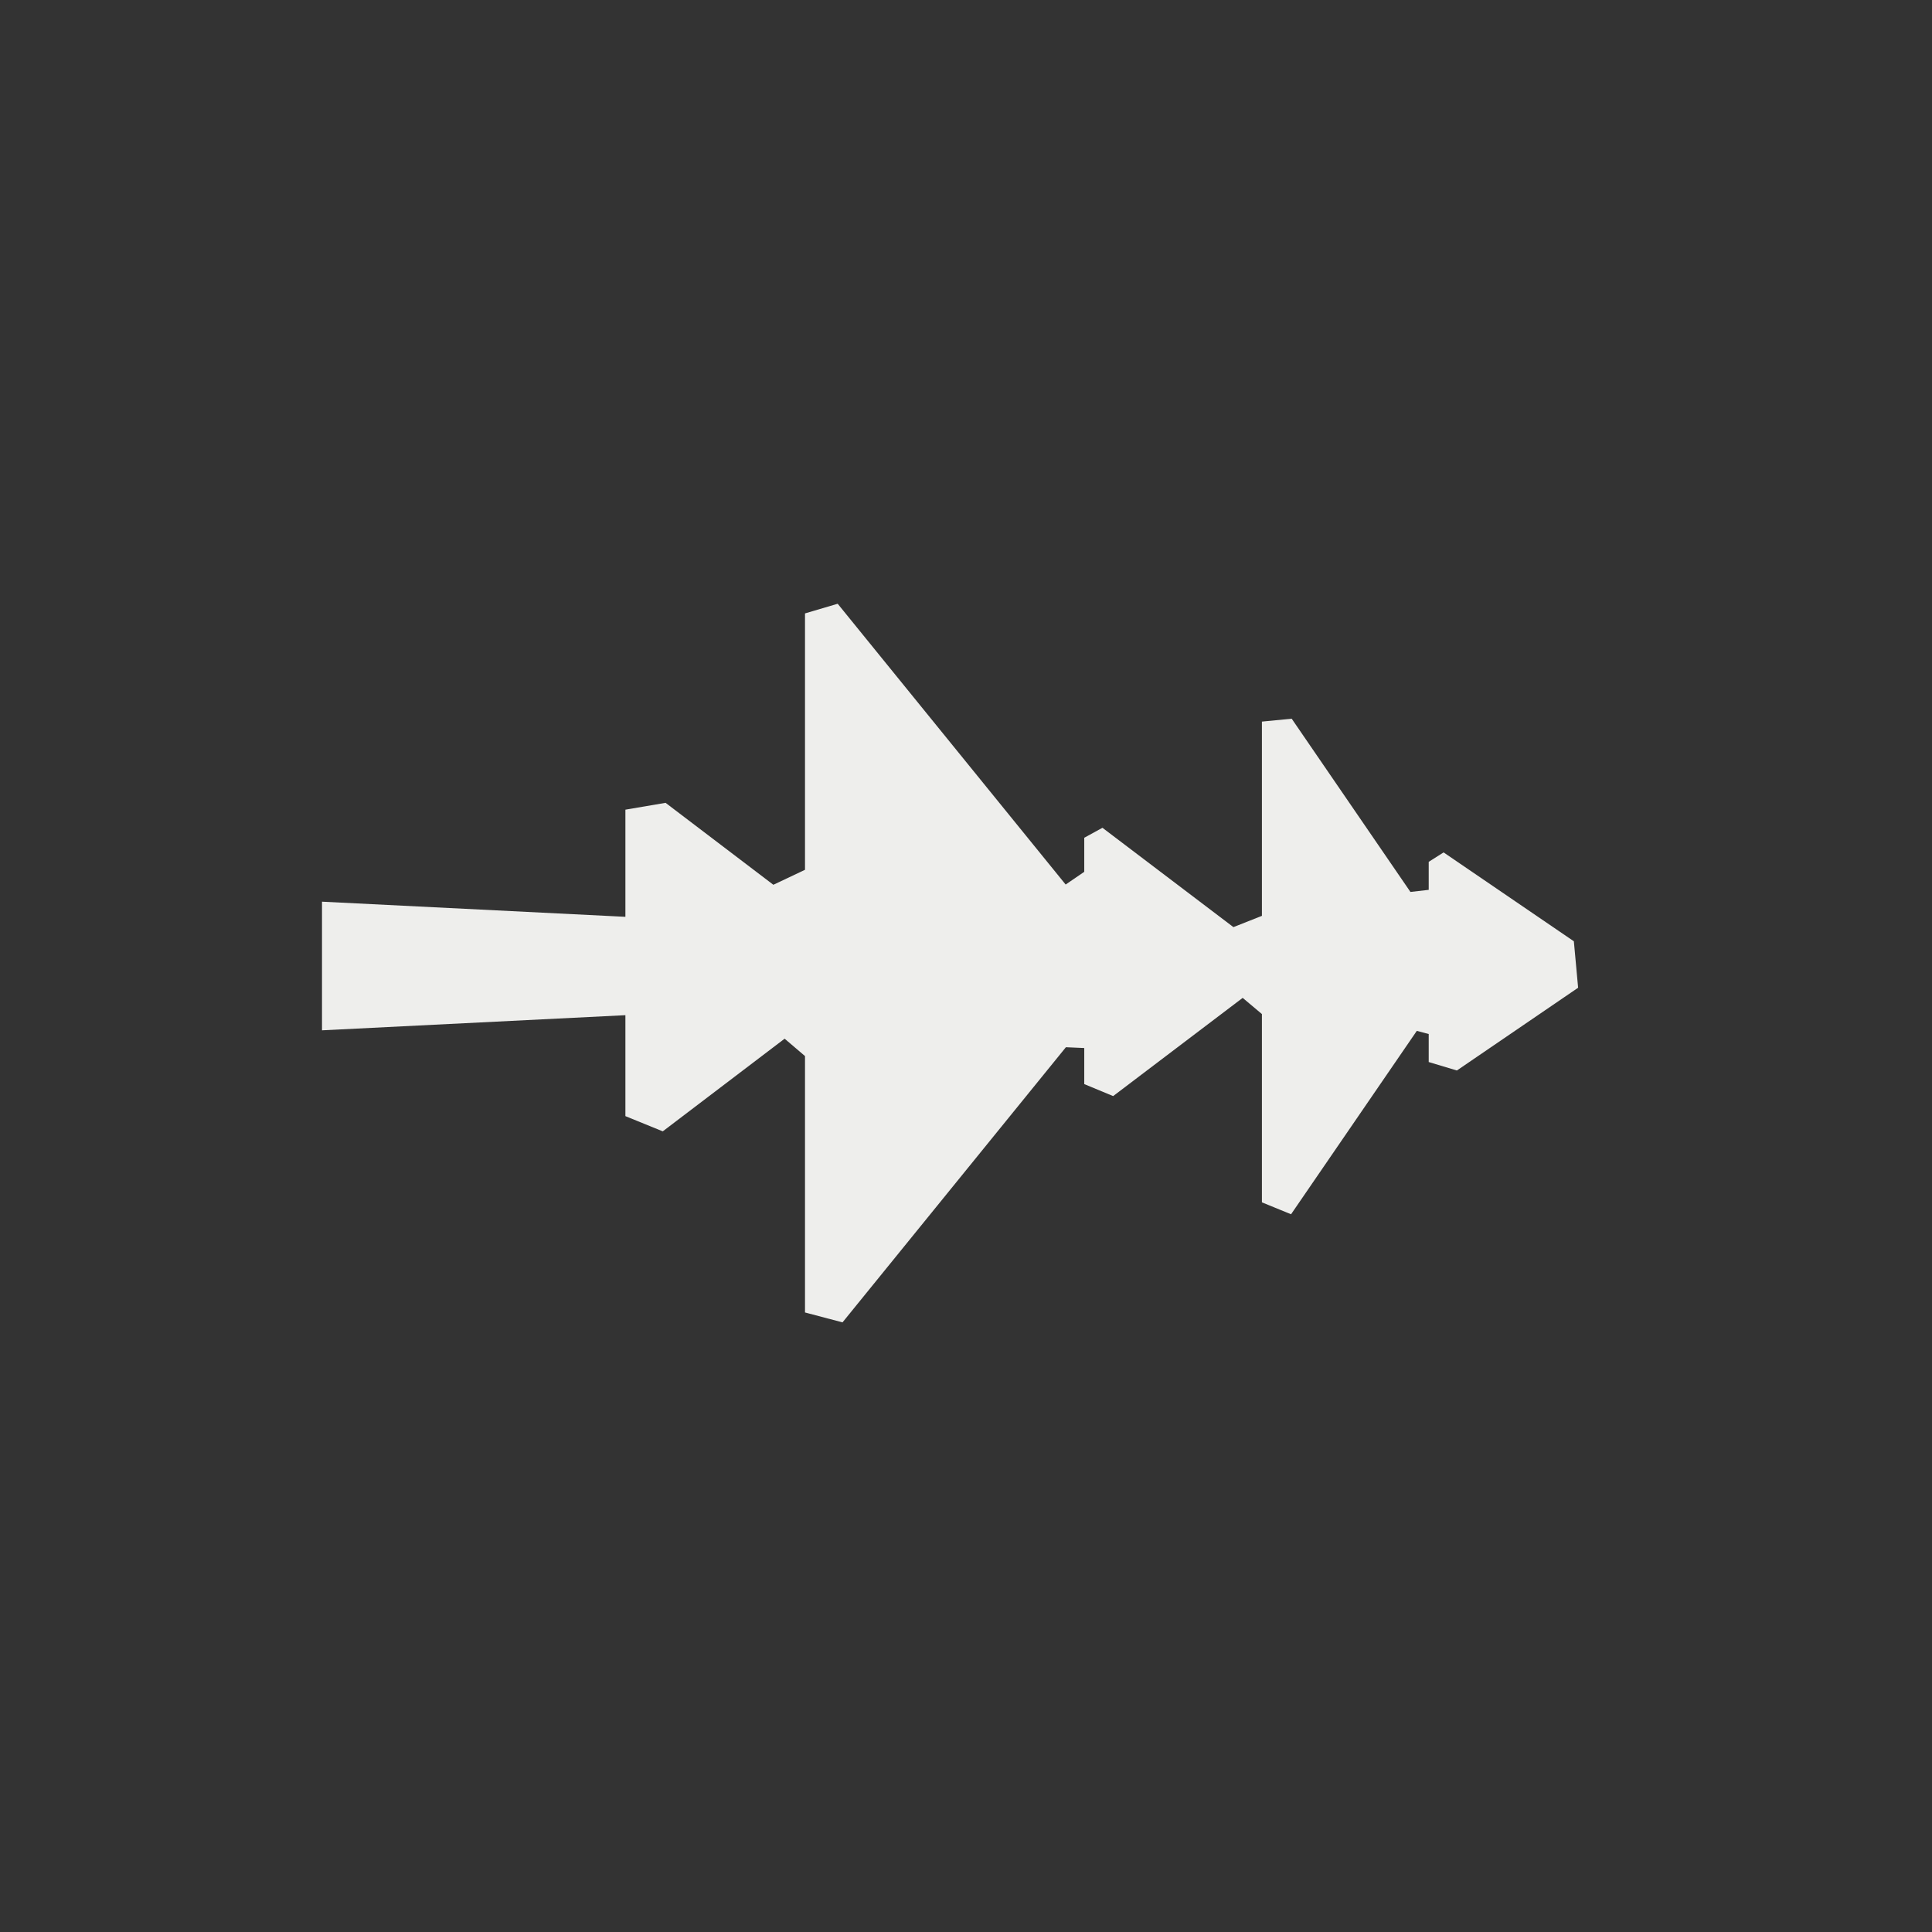 <?xml version="1.0" encoding="UTF-8" standalone="no"?>
<svg
   width="24"
   height="24"
   version="1.1"
   id="svg9"
   sodipodi:docname="kdenlive-show-videothumb.svg"
   inkscape:version="1.1.2 (0a00cf5339, 2022-02-04)"
   xmlns:inkscape="http://www.inkscape.org/namespaces/inkscape"
   xmlns:sodipodi="http://sodipodi.sourceforge.net/DTD/sodipodi-0.dtd"
   xmlns="http://www.w3.org/2000/svg"
   xmlns:svg="http://www.w3.org/2000/svg">
  <rect width="100%" height="100%" fill="#333333" stroke="none"/>
  <sodipodi:namedview
     id="namedview11"
     pagecolor="#000000"
     bordercolor="#666666"
     borderopacity="1.0"
     inkscape:pageshadow="2"
     inkscape:pageopacity="0"
     inkscape:pagecheckerboard="0"
     showgrid="false"
     inkscape:zoom="40.187235"
     inkscape:cx="12.0063"
     inkscape:cy="11.968975"
     inkscape:window-width="1886"
     inkscape:window-height="967"
     inkscape:window-x="0"
     inkscape:window-y="29"
     inkscape:window-maximized="1"
     inkscape:current-layer="g7" />
  <defs
     id="defs3">
    <style
       id="current-color-scheme"
       type="text/css">
   .ColorScheme-Text { color:#eeeeec; } .ColorScheme-Highlight { color:#367bf0; } .ColorScheme-NeutralText { color:#ffcc44; } .ColorScheme-PositiveText { color:#3db47e; } .ColorScheme-NegativeText { color:#dd4747; }
  </style>
  </defs>
  <g
     transform="translate(4,4)"
     id="g7">
    <path
       style="fill:currentColor"
       class="ColorScheme-Text"
       d="m 6,3.62 v 0 3.185 0 L 5.607,6.991 4.268,5.973 v 0 L 3.769,6.058 V 7.389 L 0,7.201 V 8.799 L 3.769,8.611 v 1.254 0 L 4.233,10.054 5.747,8.903 v 0 L 6,9.119 v 3.185 l 0.466,0.123 v 0 L 9.241,9.009 9.469,9.019 v 0 0.448 l 0.359,0.149 v 0 L 11.437,8.396 v 0 L 11.676,8.597 v 2.339 l 0.362,0.148 v 0 L 13.6,8.806 13.748,8.845 v 0 0.348 0 L 14.098,9.298 15.604,8.27 v 0 L 15.551,7.693 13.933,6.589 v 0 L 13.748,6.706 v 0.348 0 L 13.521,7.08 12.046,4.928 11.676,4.964 v 0 2.413 0 L 11.322,7.517 9.695,6.283 v 0 L 9.469,6.407 v 0.423 0 L 9.238,6.988 6.406,3.5 Z"
       id="path5"
       sodipodi:nodetypes="cccccccccccccccccccccccccccccccccccccccccccccccccccccccccccccc" />
  </g>
</svg>
